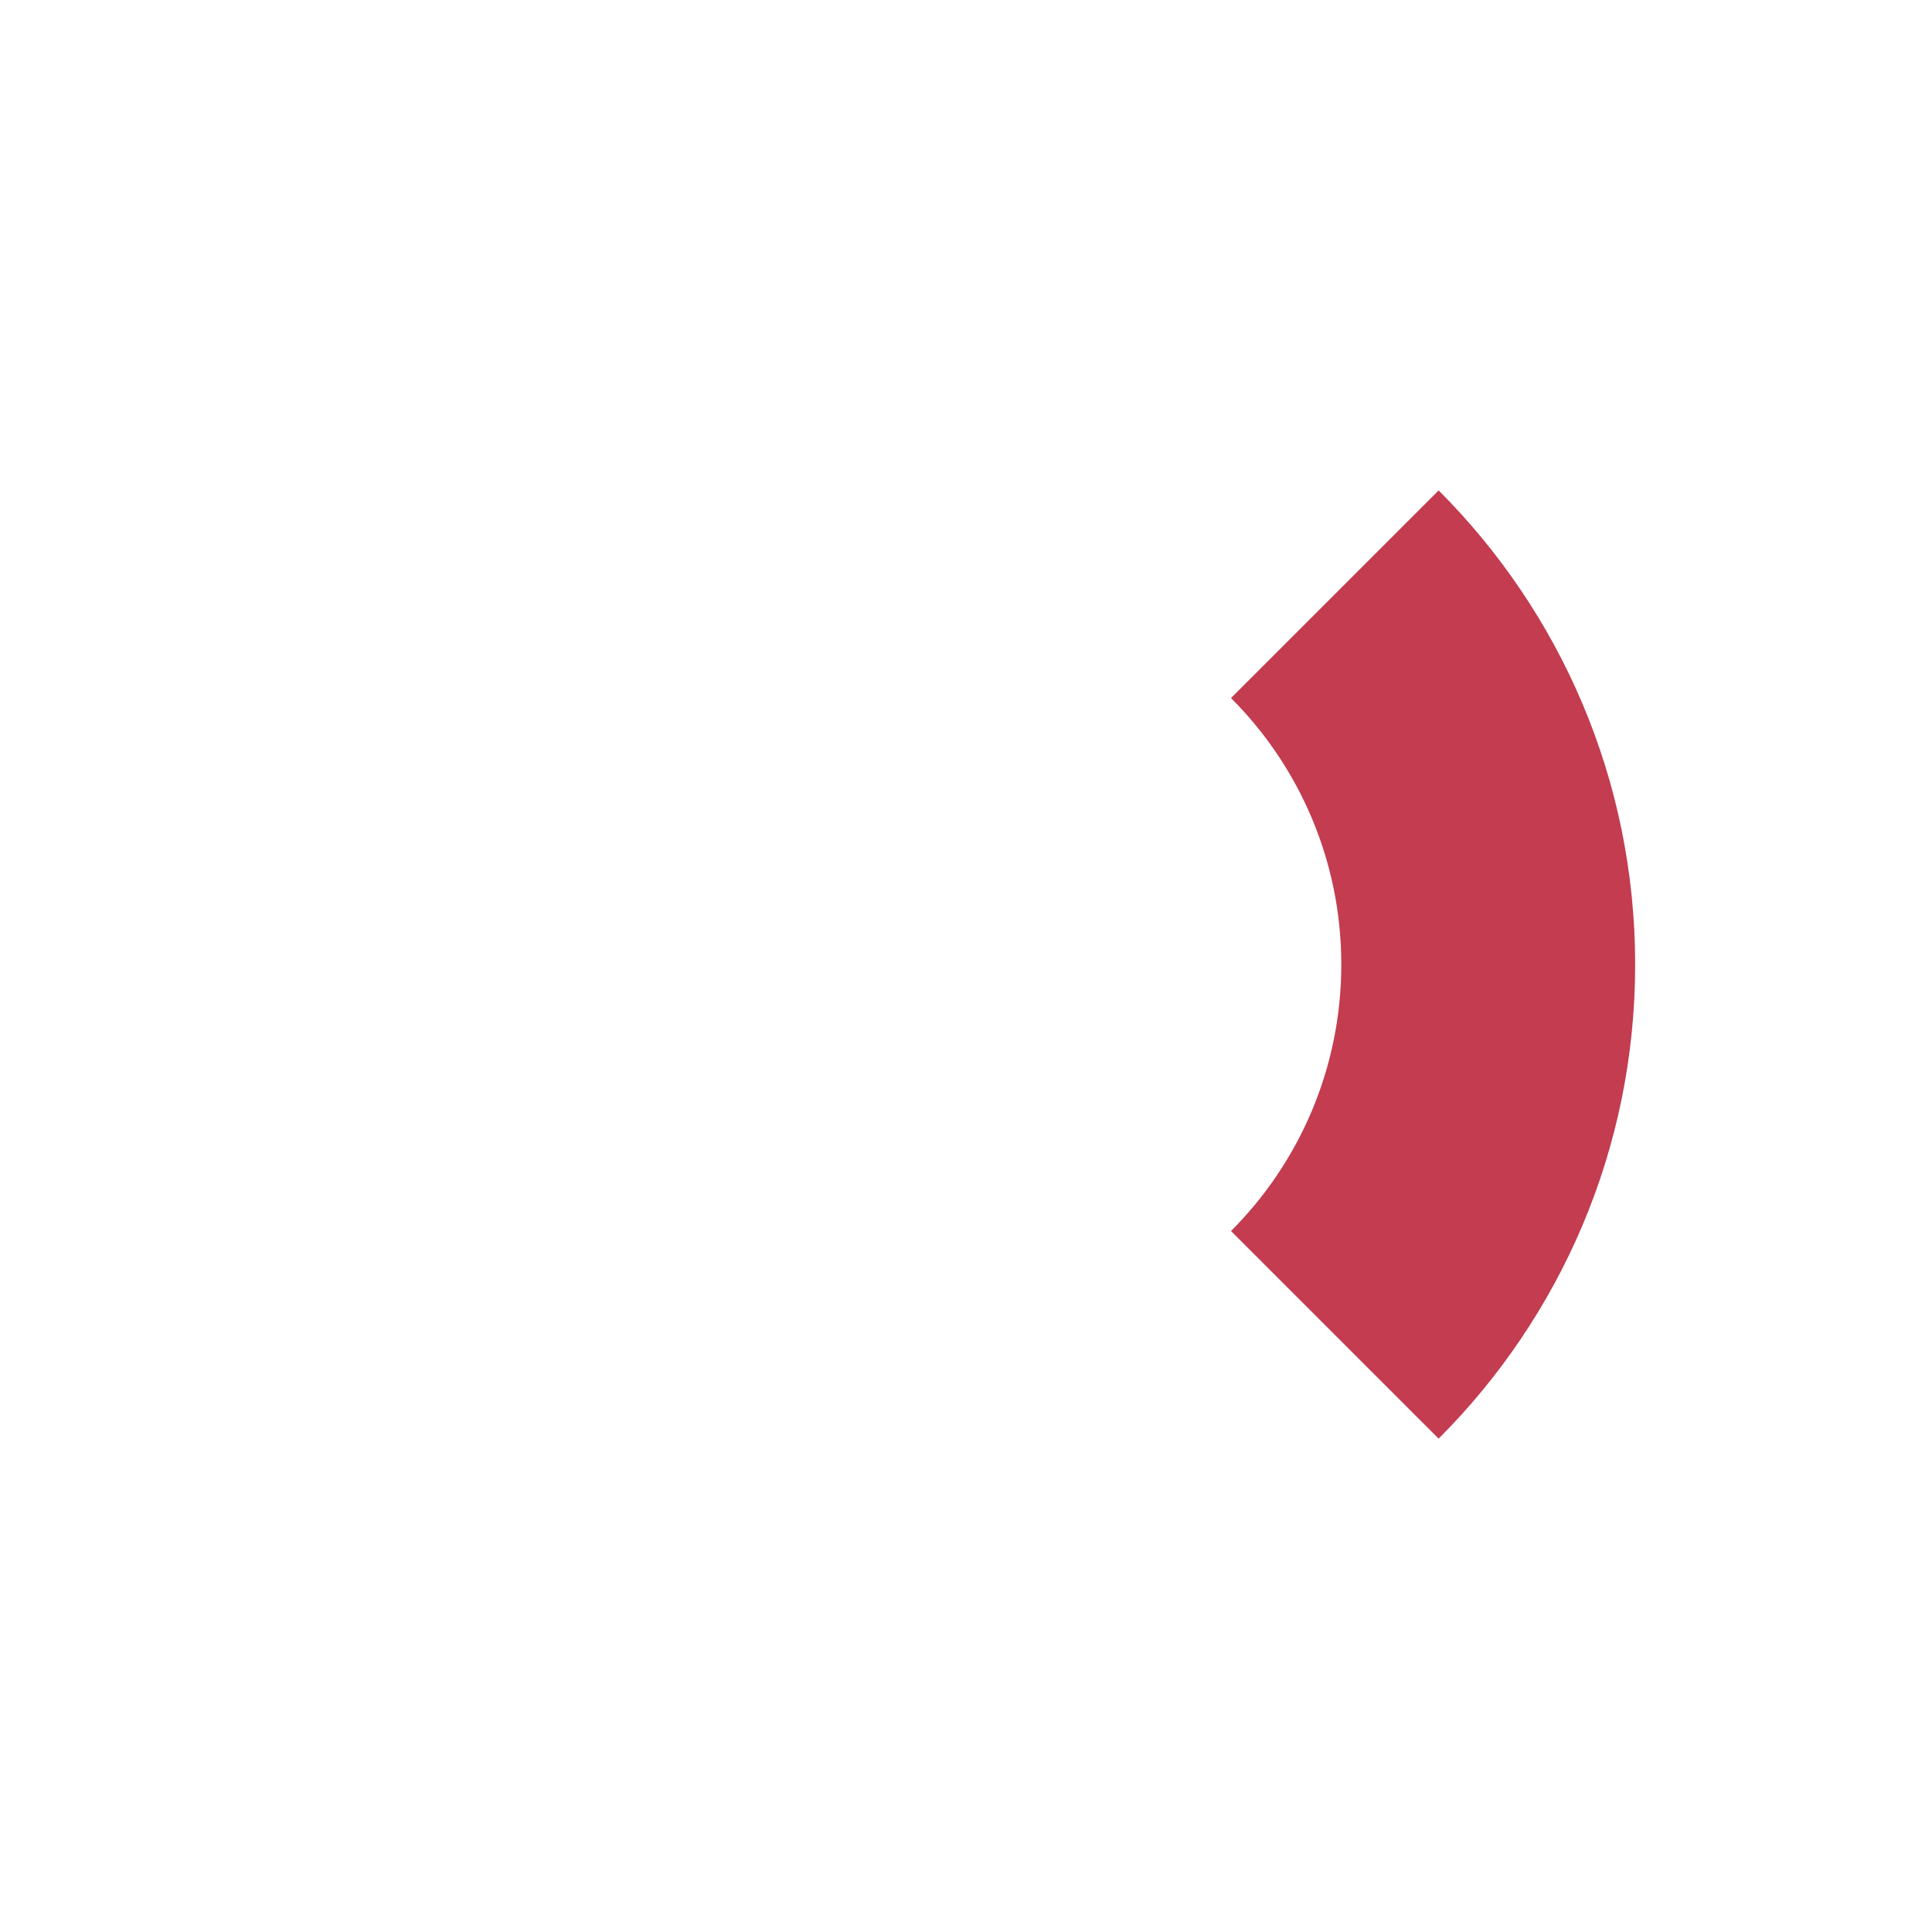 <svg xmlns="http://www.w3.org/2000/svg" viewBox="0 0 522 522"><path fill="#c33c50" d="M388.7 132.5l-56.1 56.1c18.4 18.4 29.8 43.9 29.8 72s-11.4 53.6-29.8 72l56.1 56.1c32.8-32.8 53.1-78.1 53.1-128.1s-20.3-95.3-53.1-128.1z"/></svg>